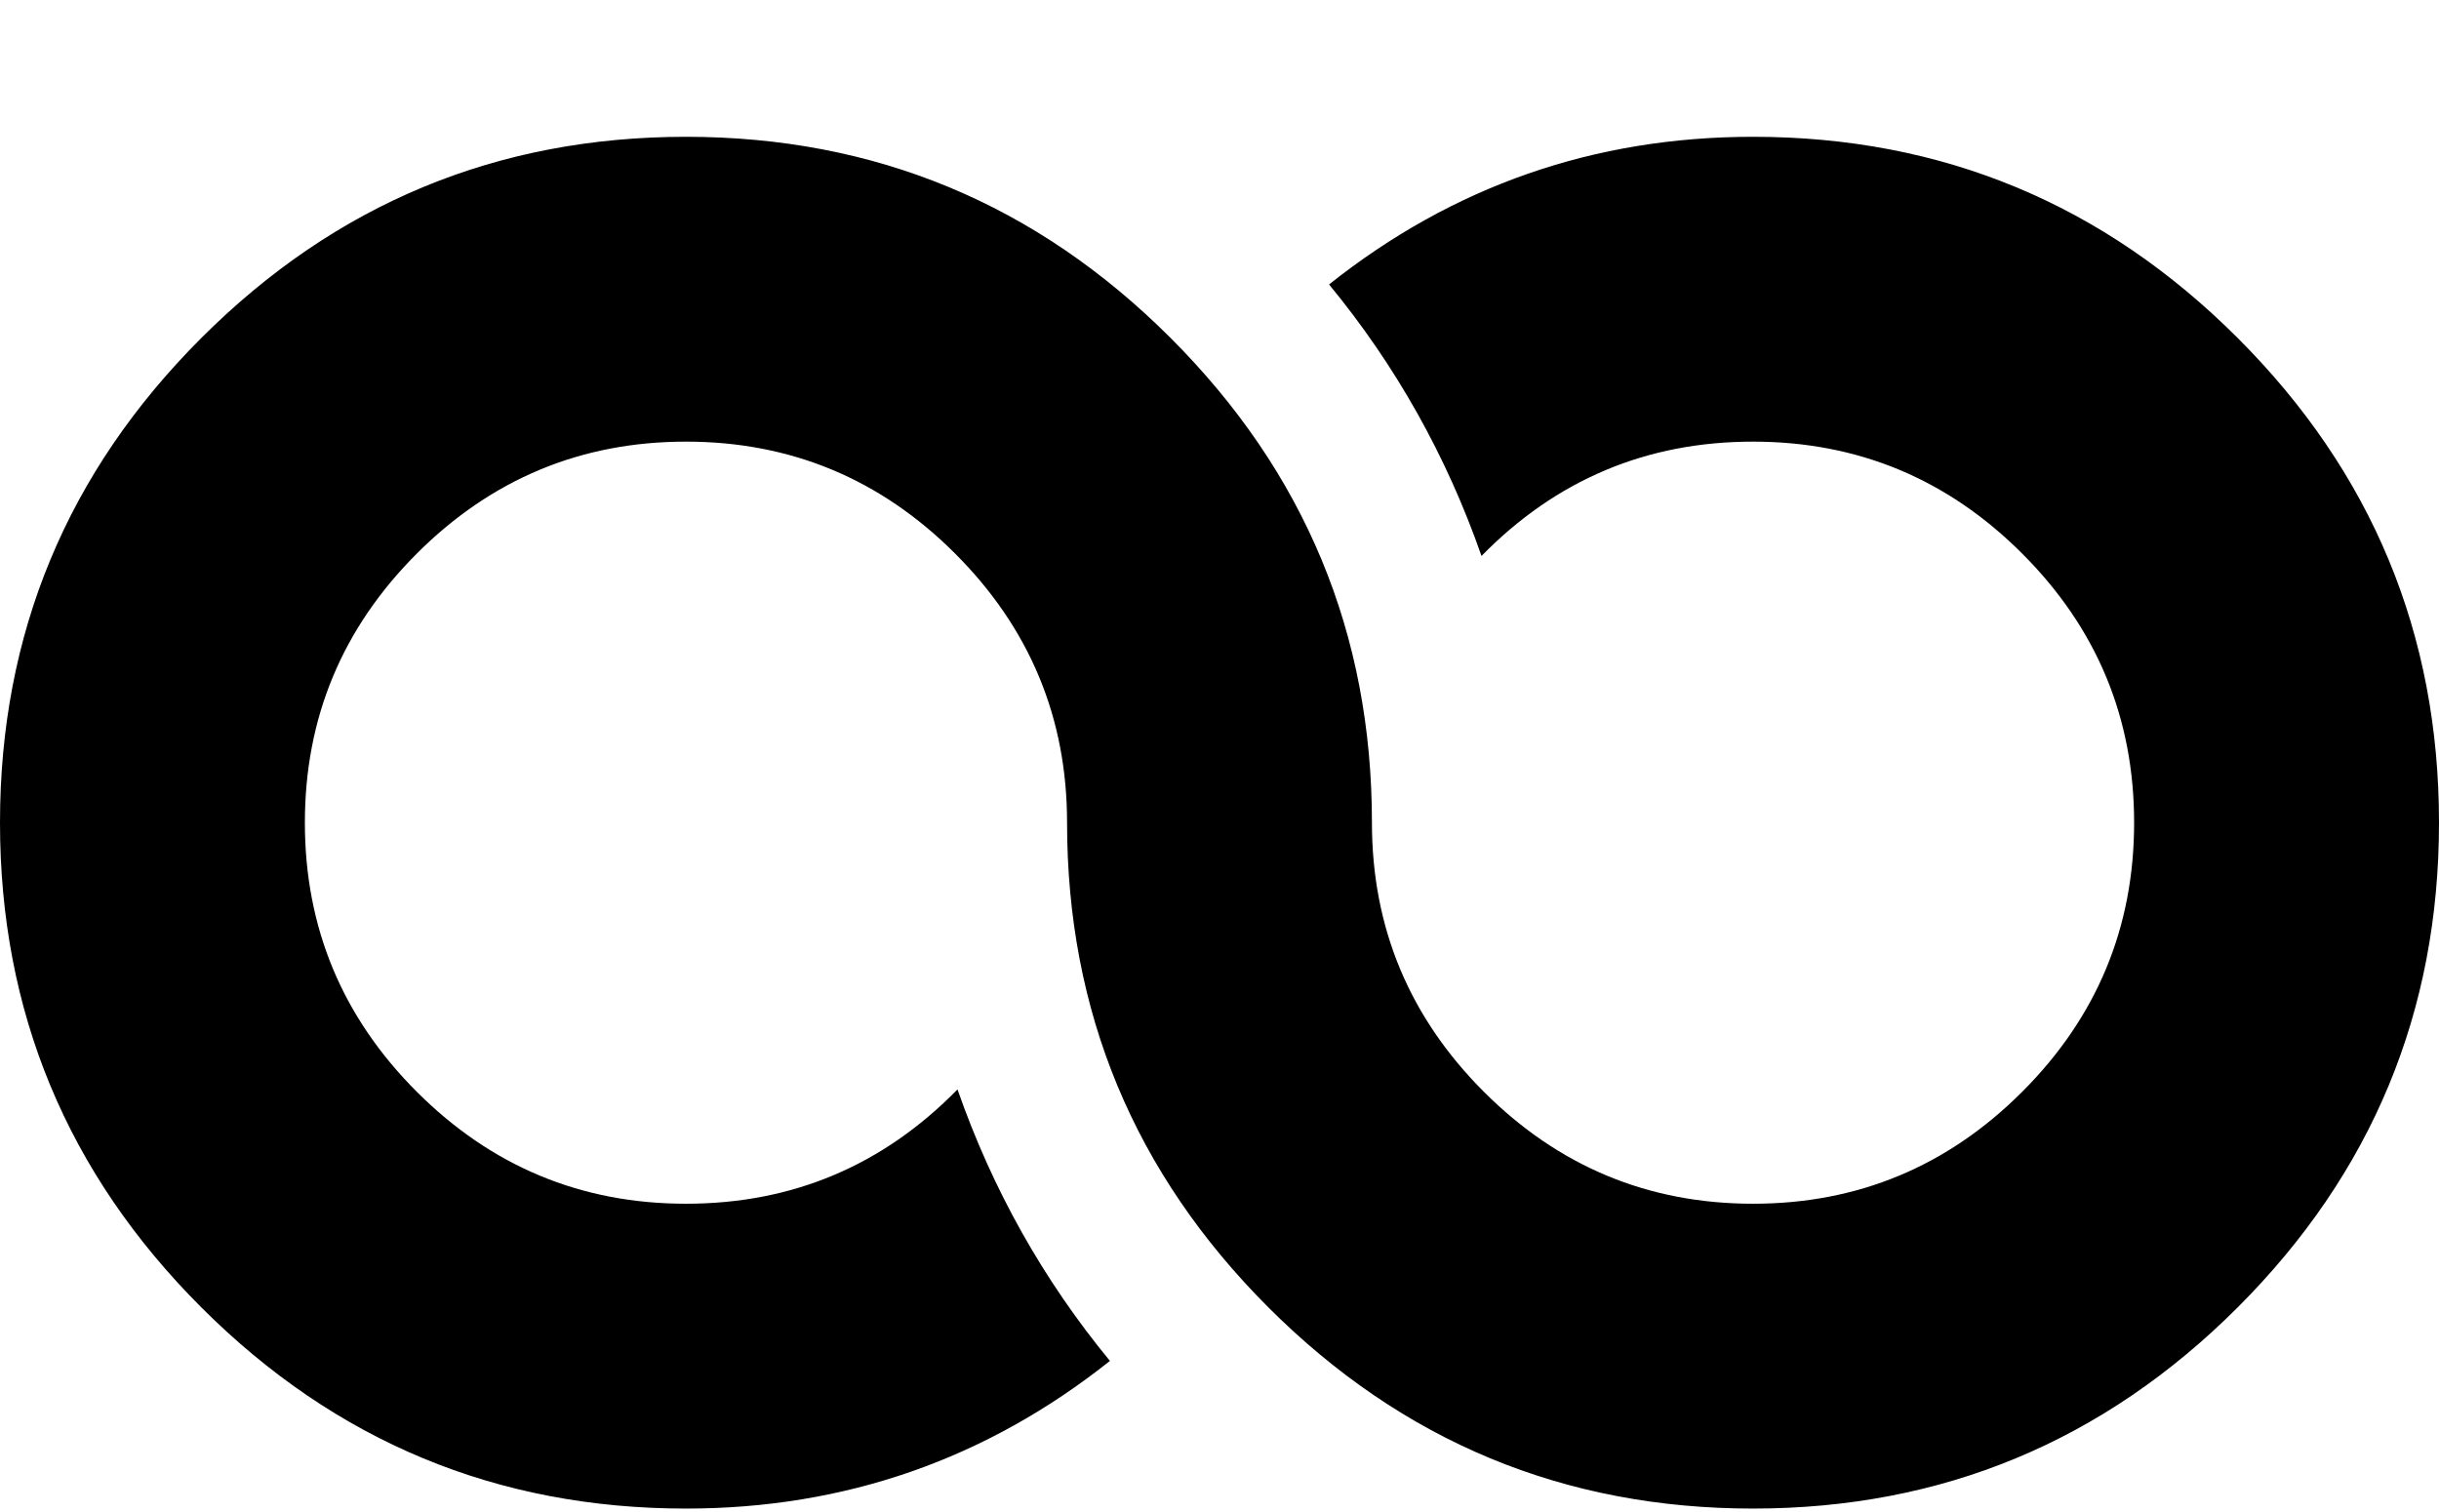 <svg xmlns="http://www.w3.org/2000/svg" width="3em" height="1.86em" viewBox="0 0 1024 632"><path fill="currentColor" d="M736 632q-119 0-203.5-84.5T448 344q0-66-47-113t-113-47t-113 47t-47 113t47 113t113 47q67 0 114-48q22 63 64 114q-78 62-178 62q-119 0-203.5-84.5T0 344t84.5-203.5T288 56t203.5 84.5T576 344q0 66 47 113t113 47t113-47t47-113t-47-113t-113-47q-67 0-114 48q-22-63-64-114q78-62 178-62q119 0 203.5 84.5T1024 344t-84.5 203.5T736 632"/></svg>